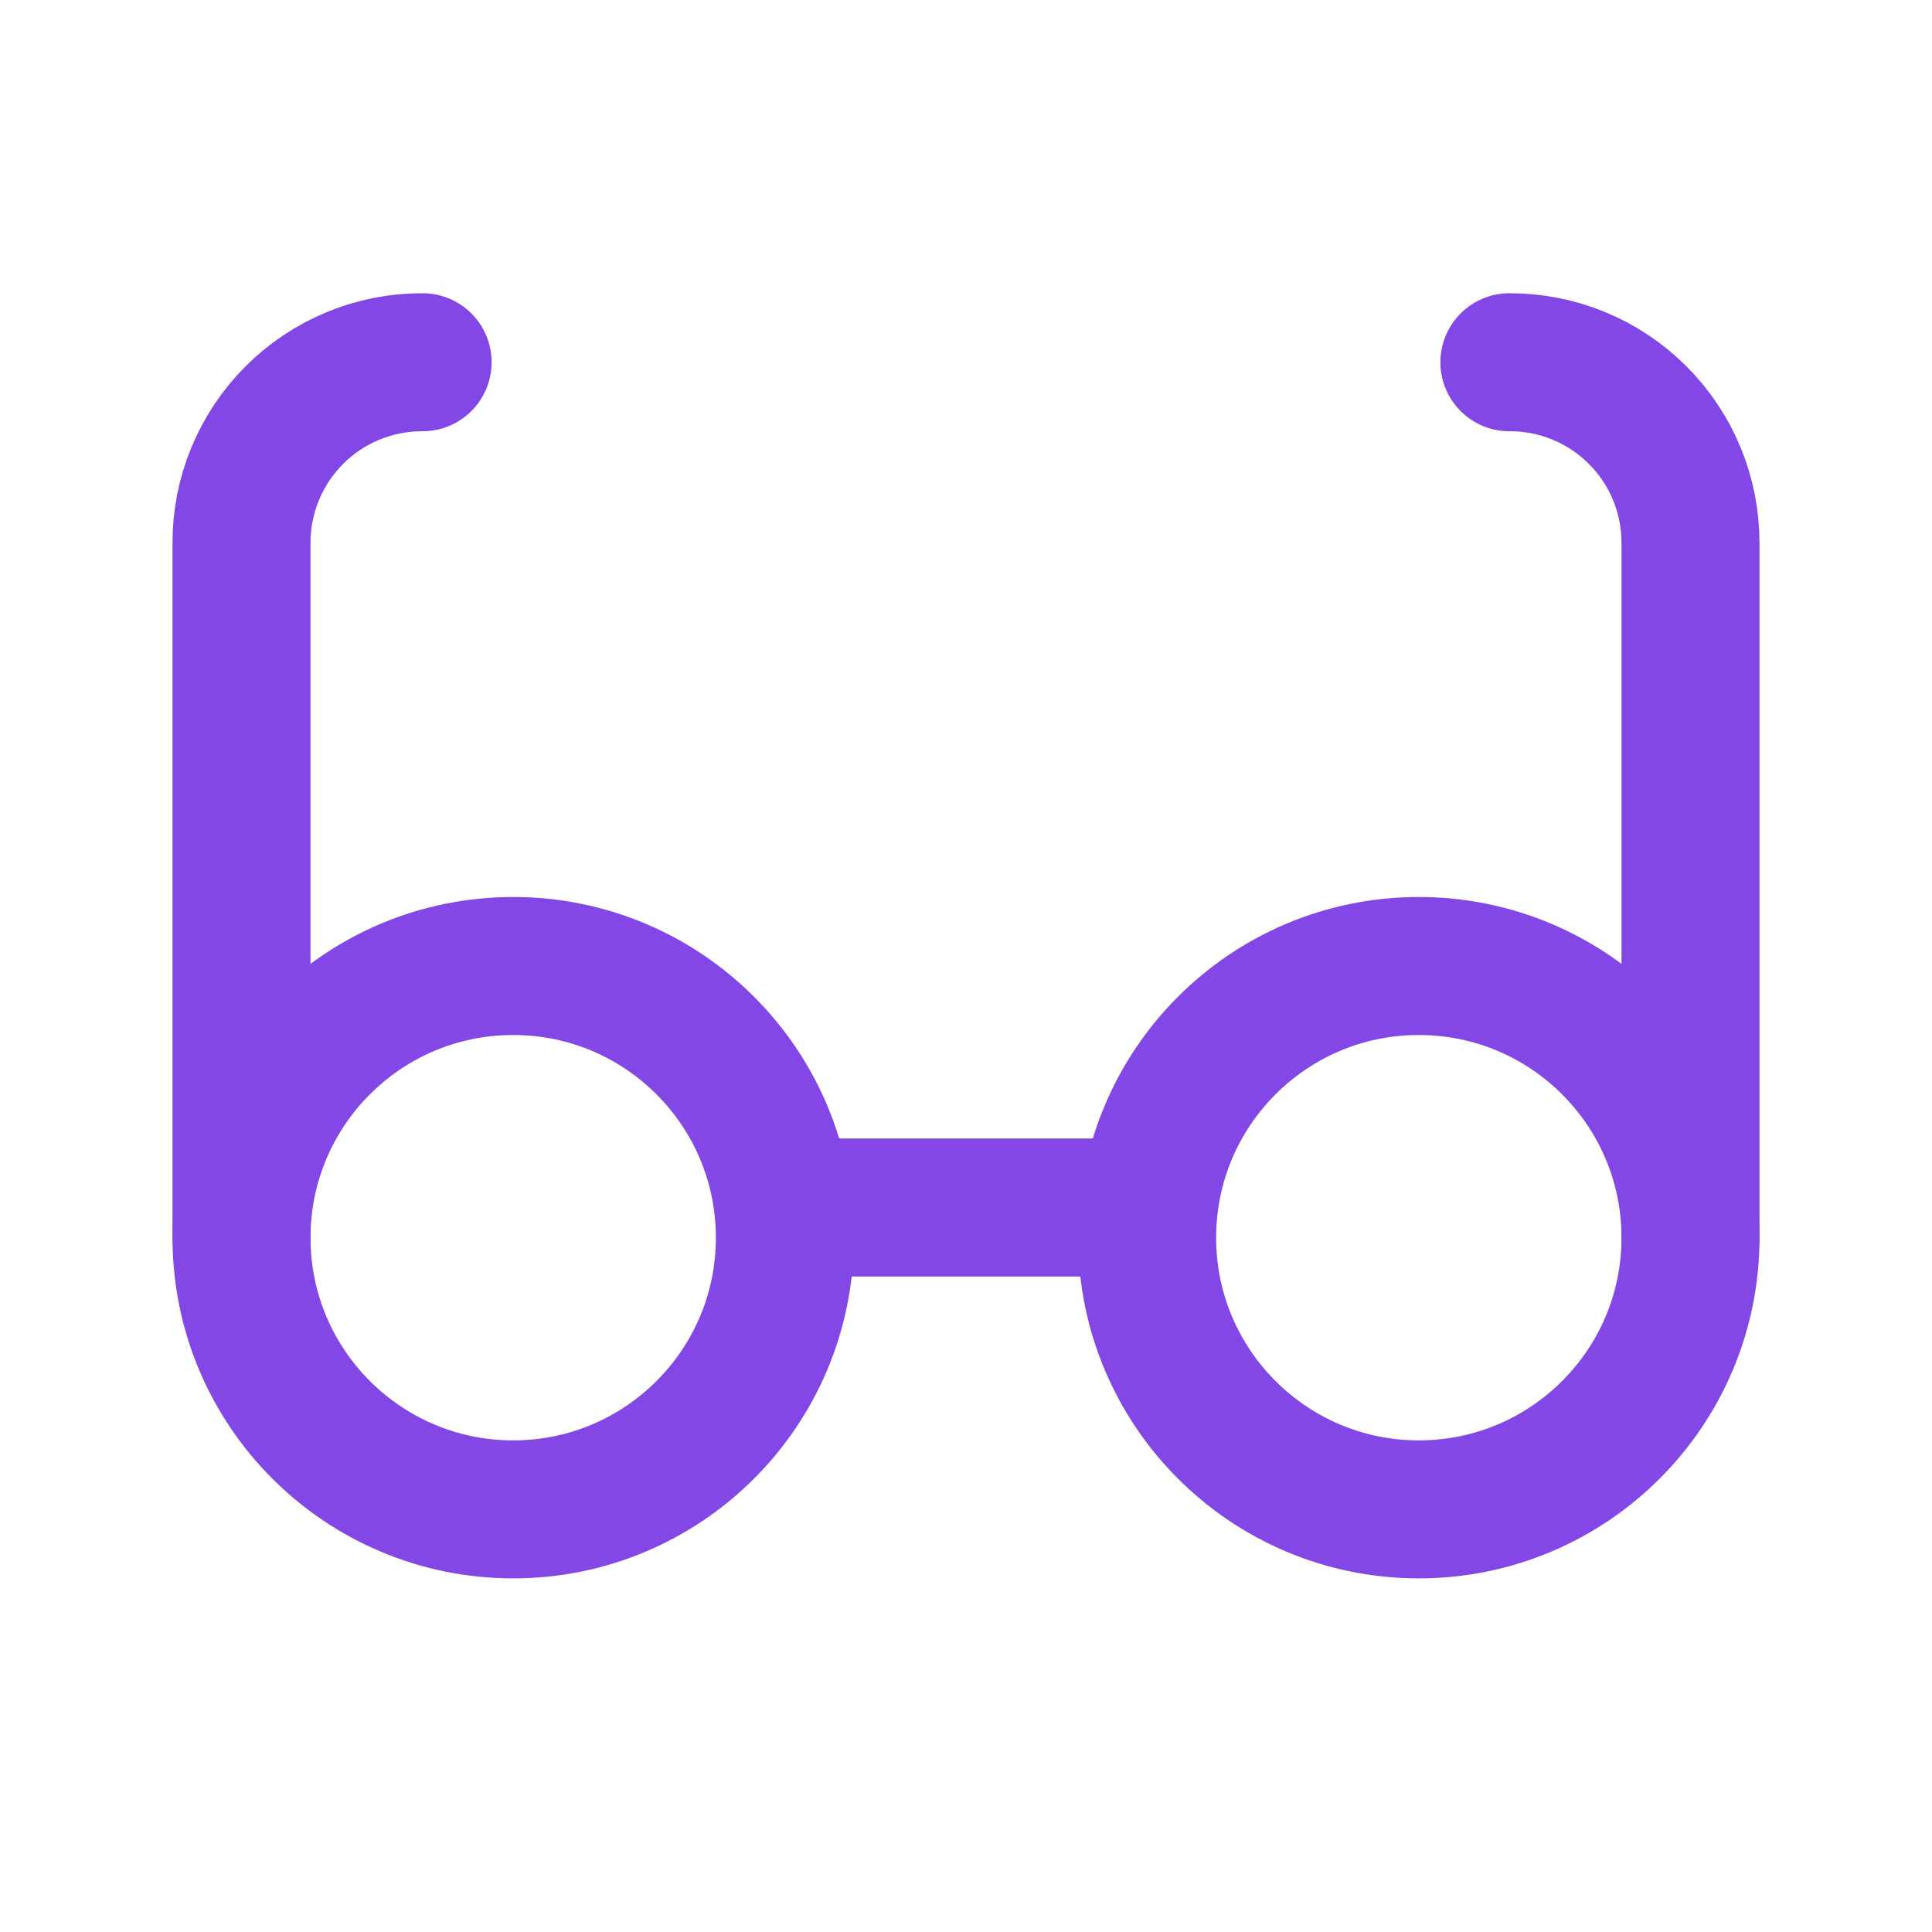 <svg width="28" height="28" viewBox="0 0 28 28" fill="none" xmlns="http://www.w3.org/2000/svg">
<path d="M7.438 21.875C9.612 21.875 11.375 20.112 11.375 17.938C11.375 15.763 9.612 14 7.438 14C5.263 14 3.5 15.763 3.5 17.938C3.5 20.112 5.263 21.875 7.438 21.875Z" stroke="#8247E5" stroke-width="2" stroke-linecap="round" stroke-linejoin="round"/>
<path d="M20.562 21.875C22.737 21.875 24.5 20.112 24.5 17.938C24.5 15.763 22.737 14 20.562 14C18.388 14 16.625 15.763 16.625 17.938C16.625 20.112 18.388 21.875 20.562 21.875Z" stroke="#8247E5" stroke-width="2" stroke-linecap="round" stroke-linejoin="round"/>
<path d="M11.375 17.5H16.625" stroke="#8247E5" stroke-width="2" stroke-linecap="round" stroke-linejoin="round"/>
<path d="M3.5 17.938V7.875C3.499 7.53 3.565 7.188 3.697 6.869C3.828 6.55 4.022 6.26 4.266 6.016C4.51 5.772 4.8 5.578 5.119 5.447C5.438 5.315 5.78 5.249 6.125 5.25" stroke="#8247E5" stroke-width="2" stroke-linecap="round" stroke-linejoin="round"/>
<path d="M21.875 5.25C22.22 5.249 22.562 5.315 22.881 5.447C23.2 5.578 23.49 5.772 23.734 6.016C23.978 6.26 24.172 6.55 24.303 6.869C24.434 7.188 24.501 7.53 24.5 7.875V17.938" stroke="#8247E5" stroke-width="2" stroke-linecap="round" stroke-linejoin="round"/>
</svg>
